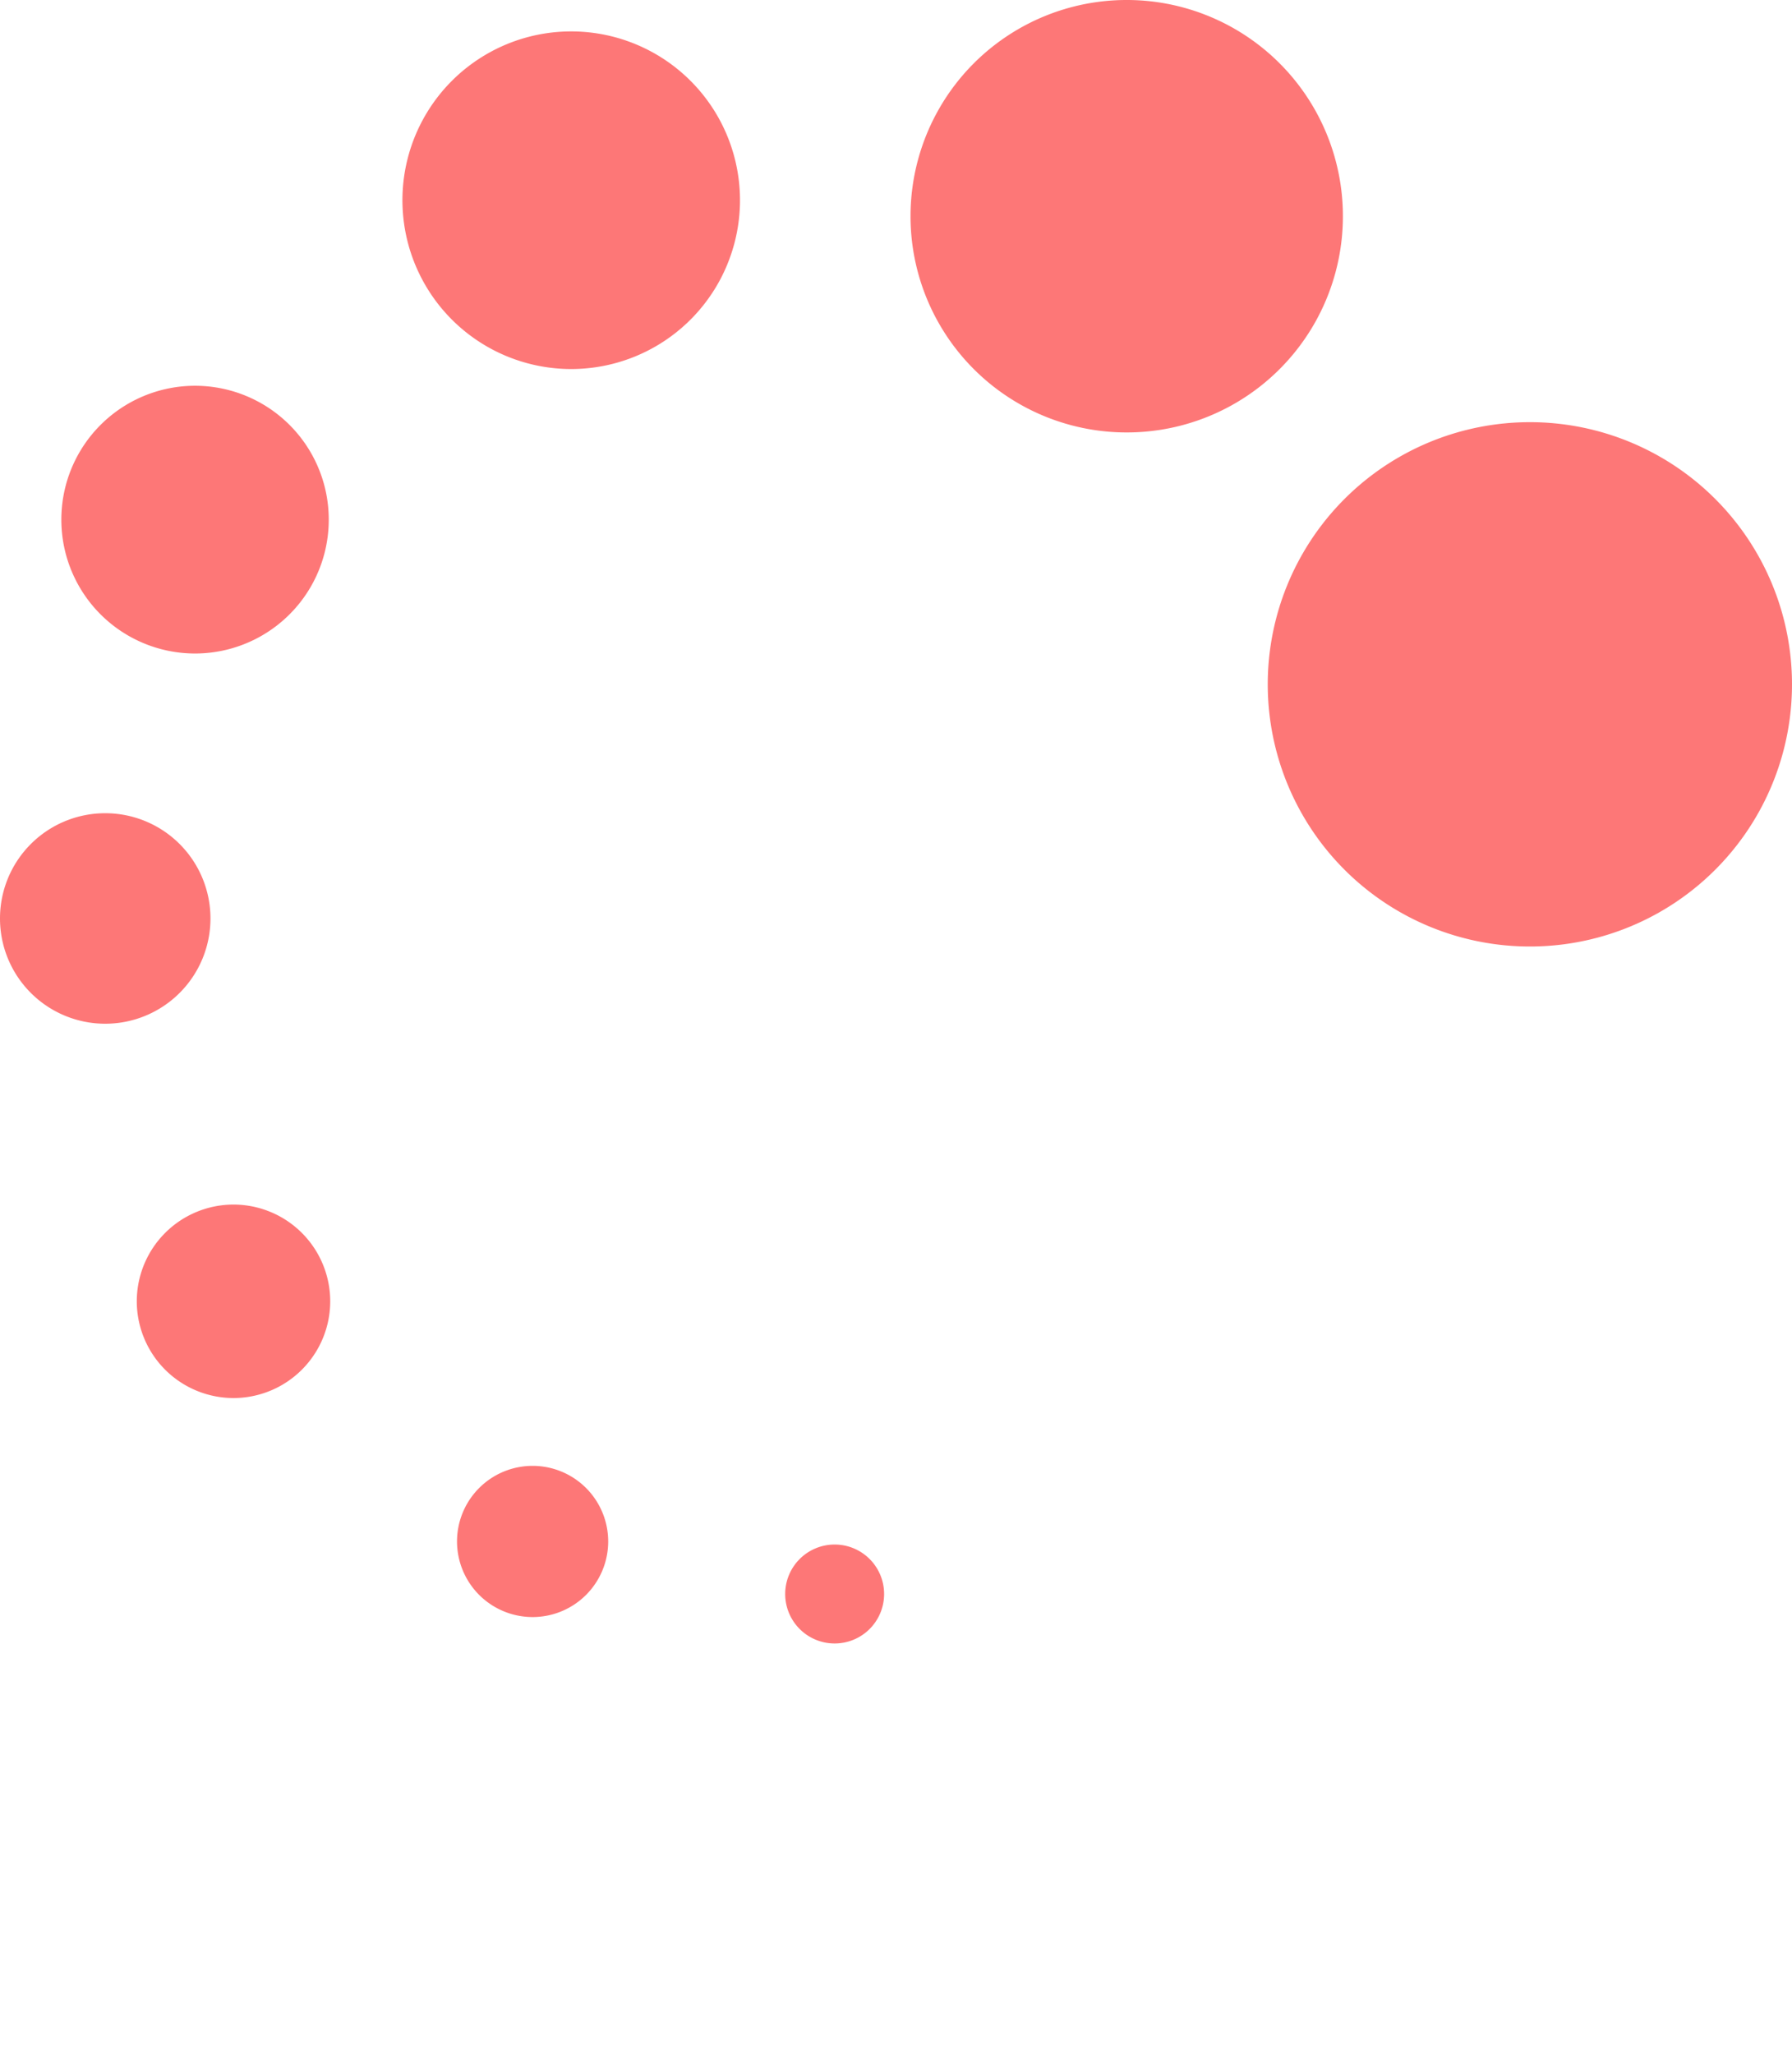 <svg
  xmlns:dc="http://purl.org/dc/elements/1.1/"
  xmlns:cc="http://creativecommons.org/ns#"
  xmlns:rdf="http://www.w3.org/1999/02/22-rdf-syntax-ns#"
  xmlns:svg="http://www.w3.org/2000/svg"
  xmlns="http://www.w3.org/2000/svg"
  xmlns:sodipodi="http://sodipodi.sourceforge.net/DTD/sodipodi-0.dtd"
  xmlns:inkscape="http://www.inkscape.org/namespaces/inkscape"
  viewBox="0 0 740.016 848.199"
  version="1.1"
  x="0px"
  y="0px"
>
  <g transform="translate(-84.422,-242.599)">
    <path
      style=""
      d="m 549.765,242.599 a 89.245,89.245 0 0 0 -89.335,89.214 89.245,89.245 0 0 0 89.335,89.336 89.245,89.245 0 0 0 89.215,-89.336 89.245,89.245 0 0 0 -89.215,-89.214 z m -229.458,12.97 a 69.695,69.695 0 0 0 -69.698,69.698 69.695,69.695 0 0 0 69.698,69.698 69.695,69.695 0 0 0 69.697,-69.698 69.695,69.695 0 0 0 -69.697,-69.698 z M 164.909,401.876 a 55.235,55.235 0 0 0 -55.153,55.274 55.235,55.235 0 0 0 55.153,55.273 55.235,55.235 0 0 0 55.274,-55.273 55.235,55.235 0 0 0 -55.274,-55.274 z m 551.284,15.031 A 108.236,108.236 0 0 0 607.947,525.151 108.236,108.236 0 0 0 716.193,633.396 108.236,108.236 0 0 0 824.438,525.151 108.236,108.236 0 0 0 716.193,416.906 Z M 127.94,578.364 a 43.443,43.443 0 0 0 -43.518,43.516 43.443,43.443 0 0 0 43.518,43.395 43.443,43.443 0 0 0 43.394,-43.395 43.443,43.443 0 0 0 -43.394,-43.516 z m 52.849,161.579 a 39.968,39.968 0 0 0 -39.88,39.88 39.968,39.968 0 0 0 39.88,40.001 39.968,39.968 0 0 0 40,-40.001 39.968,39.968 0 0 0 -40,-39.88 z m 123.639,107.881 a 31.217,31.217 0 0 0 -31.275,31.273 31.217,31.217 0 0 0 31.275,31.152 31.217,31.217 0 0 0 31.151,-31.152 31.217,31.217 0 0 0 -31.151,-31.273 z m 124.608,32.486 a 20.418,20.418 0 0 0 -20.364,20.485 20.418,20.418 0 0 0 20.364,20.364 20.418,20.418 0 0 0 20.485,-20.364 20.418,20.418 0 0 0 -20.485,-20.485 z"
      fill="#fd7777"
    />
  </g>
</svg>
